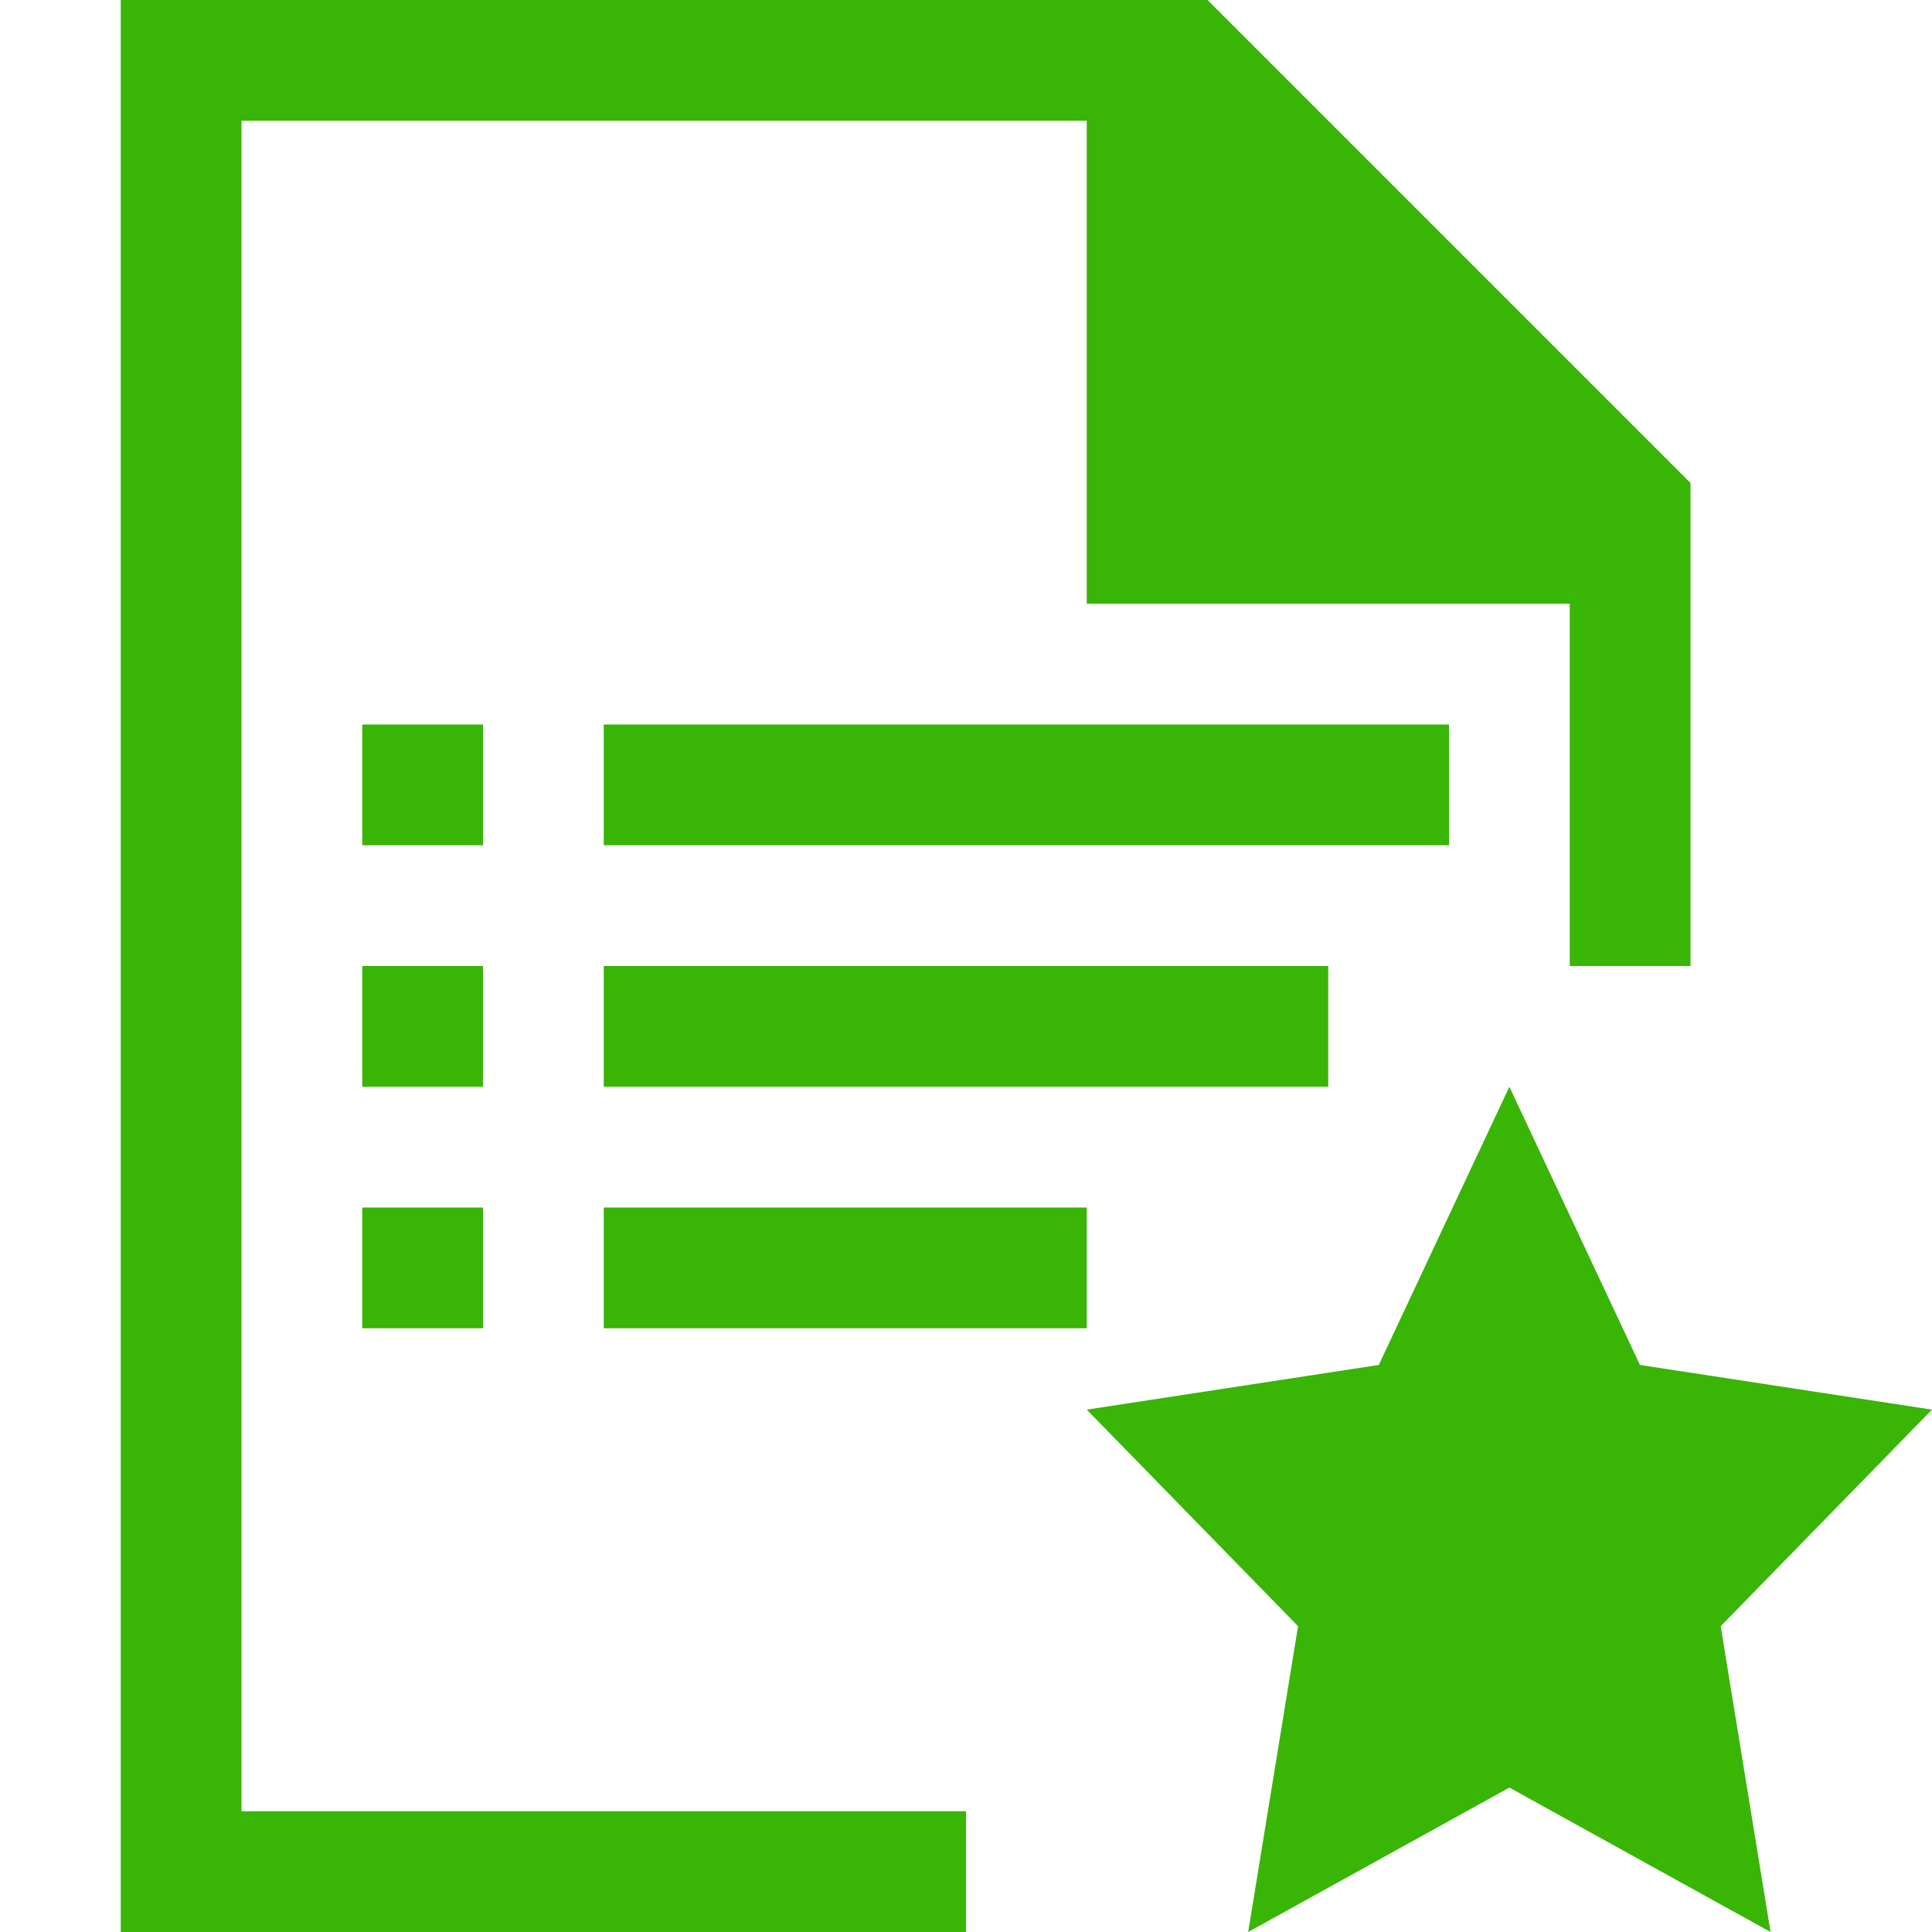 <!-- Copyright © 2015 MODULUS Sp. z o. o. / FUTURAMO™ --><svg xmlns="http://www.w3.org/2000/svg" x="0px" y="0px" width="32px" height="32px" viewBox="0 0 32 32"><path  fill="#39B506" d="M6,12h2v2H6V12z M6,18h2v-2H6V18z M10,14h14v-2H10V14z M10,18h12v-2H10V18z M6,22h2v-2H6V22z M10,22h8v-2h-8 V22z M27.163,22.608L25,18l-2.163,4.608L18,23.348l3.5,3.587L20.674,32L25,29.608L29.326,32L28.5,26.935l3.5-3.587L27.163,22.608z  M4,30V2h14v8h8v6h2V8l-8-8H2v32h14v-2H4z"></path></svg>